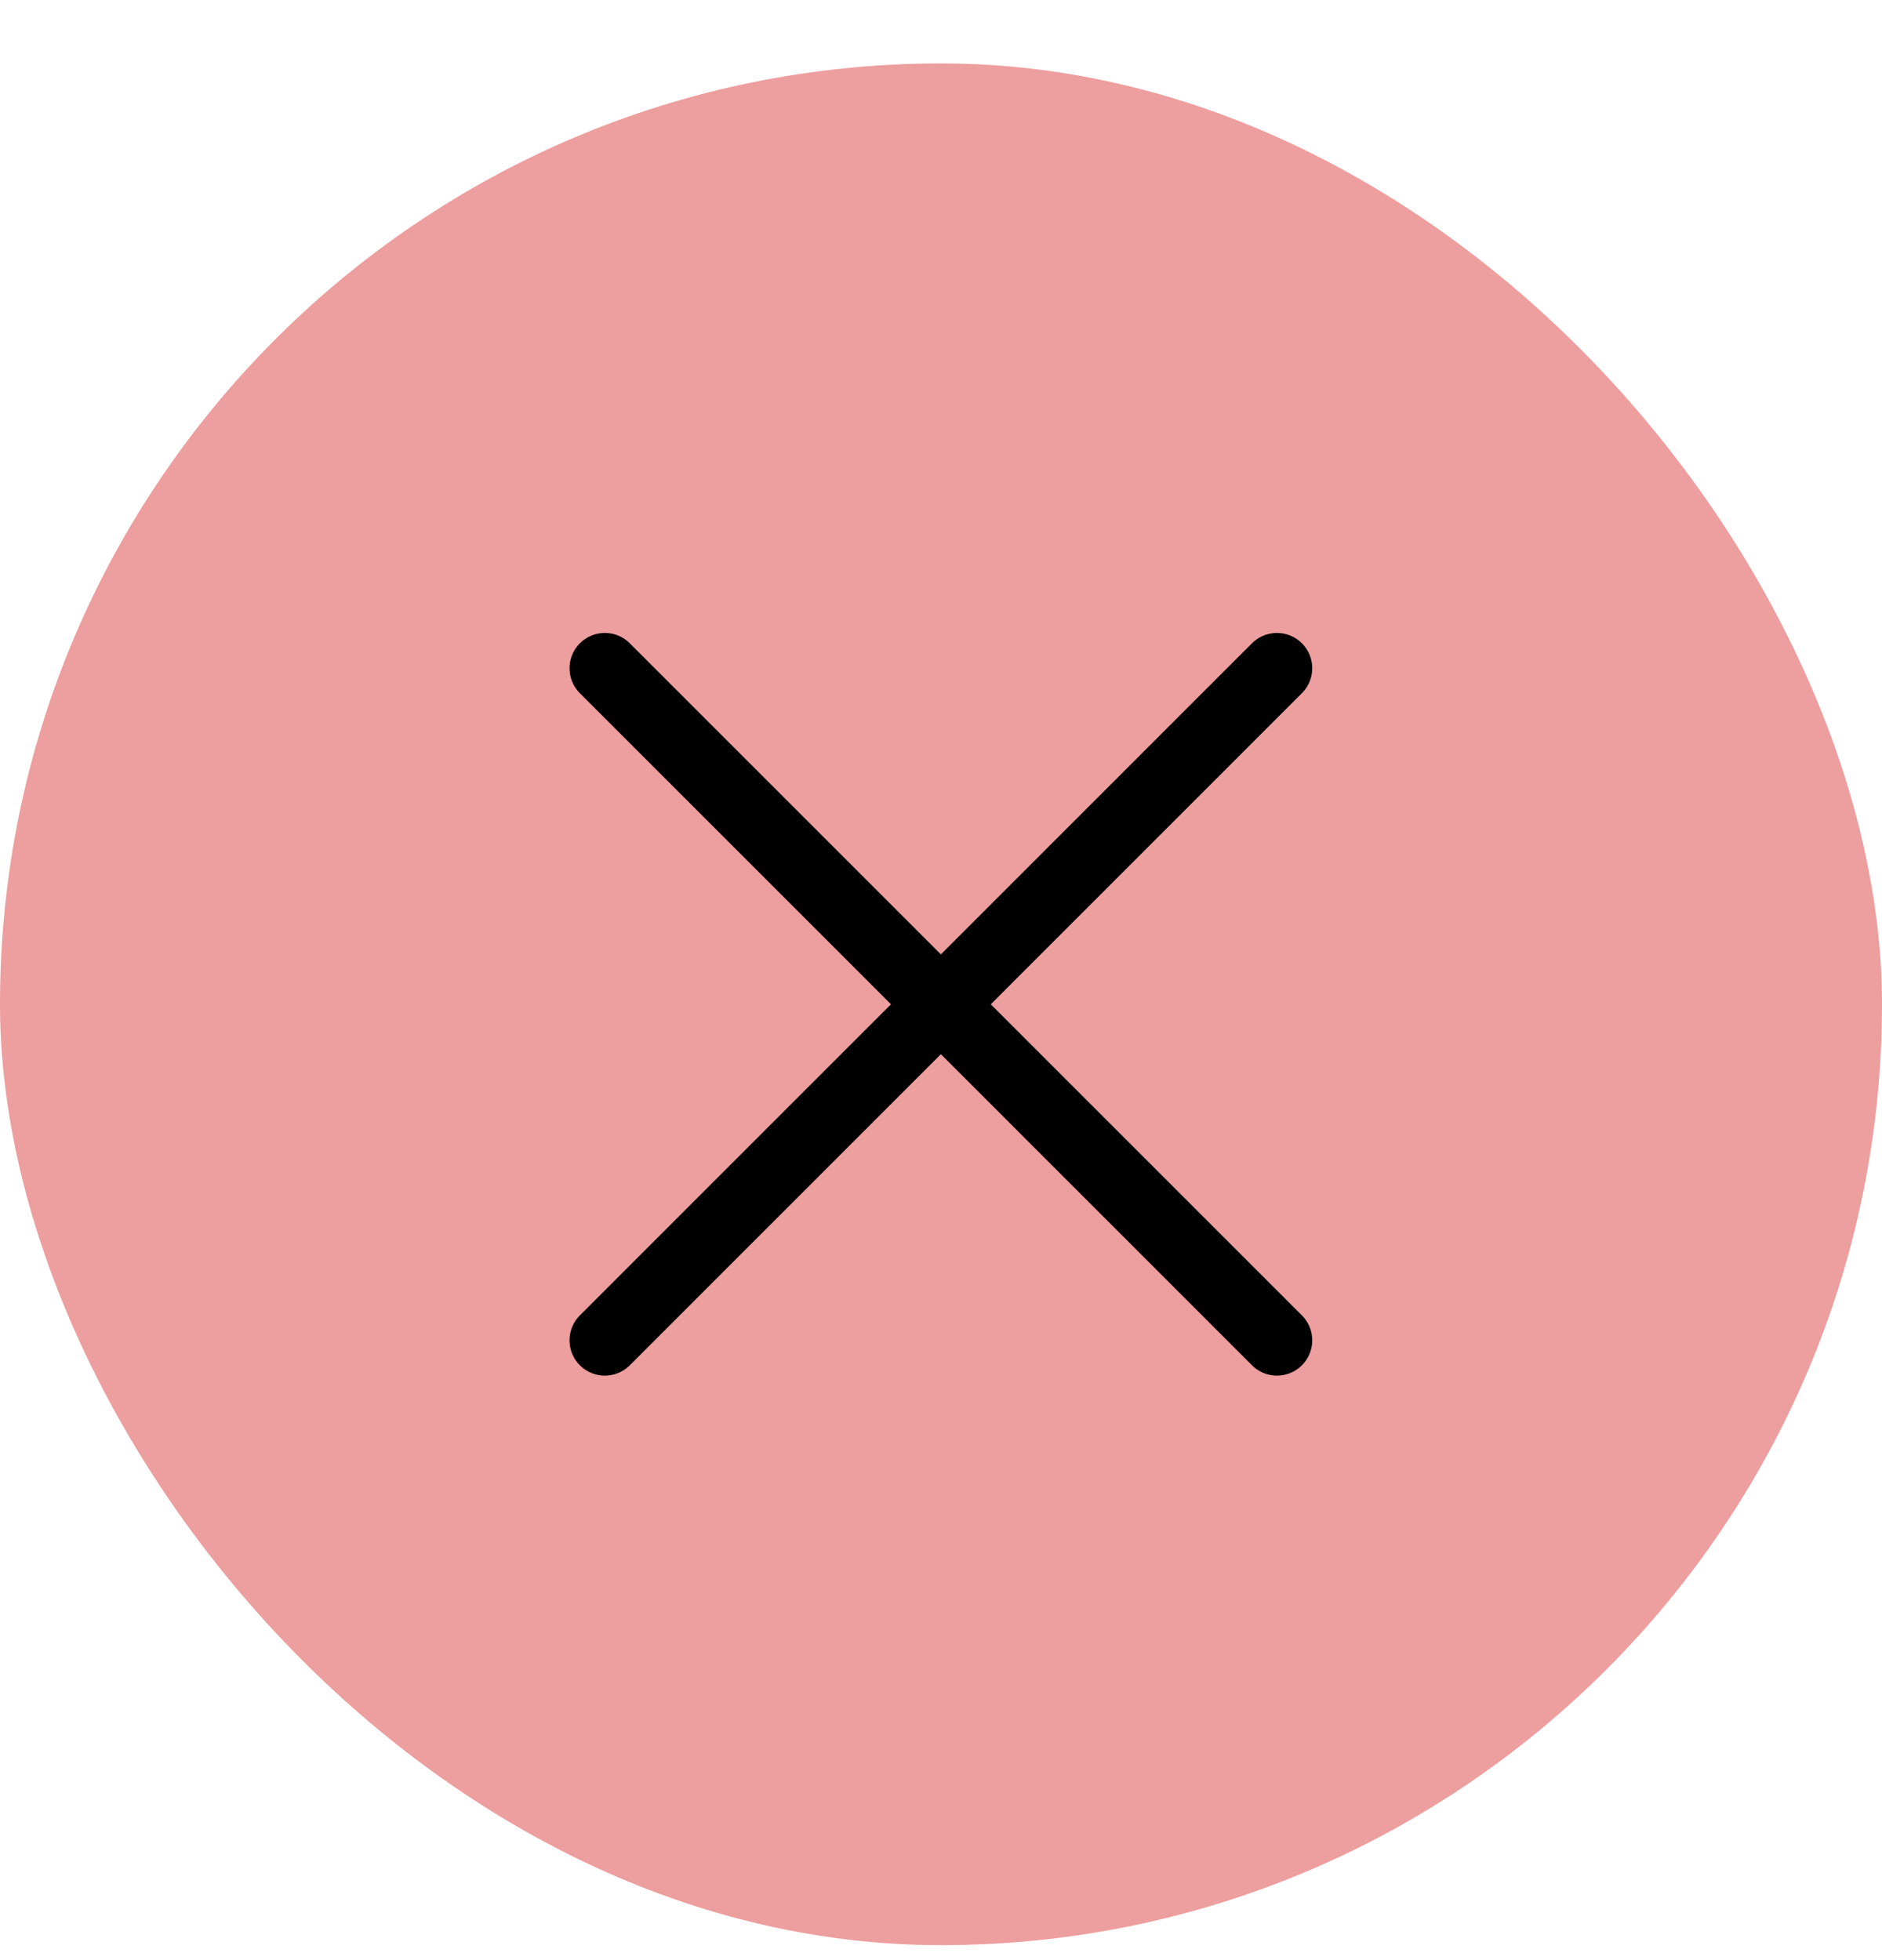 <svg width="24" height="25" viewBox="0 0 24 25" fill="none" xmlns="http://www.w3.org/2000/svg">
<rect y="0.809" width="24" height="24" rx="12" fill="#ED9E9E"/>
<path d="M16.284 8.523L7.713 17.095" stroke="#000001" stroke-width="0.9" stroke-linecap="round" stroke-linejoin="round"/>
<path d="M7.713 8.523L16.284 17.095" stroke="#000001" stroke-width="0.9" stroke-linecap="round" stroke-linejoin="round"/>
</svg>
